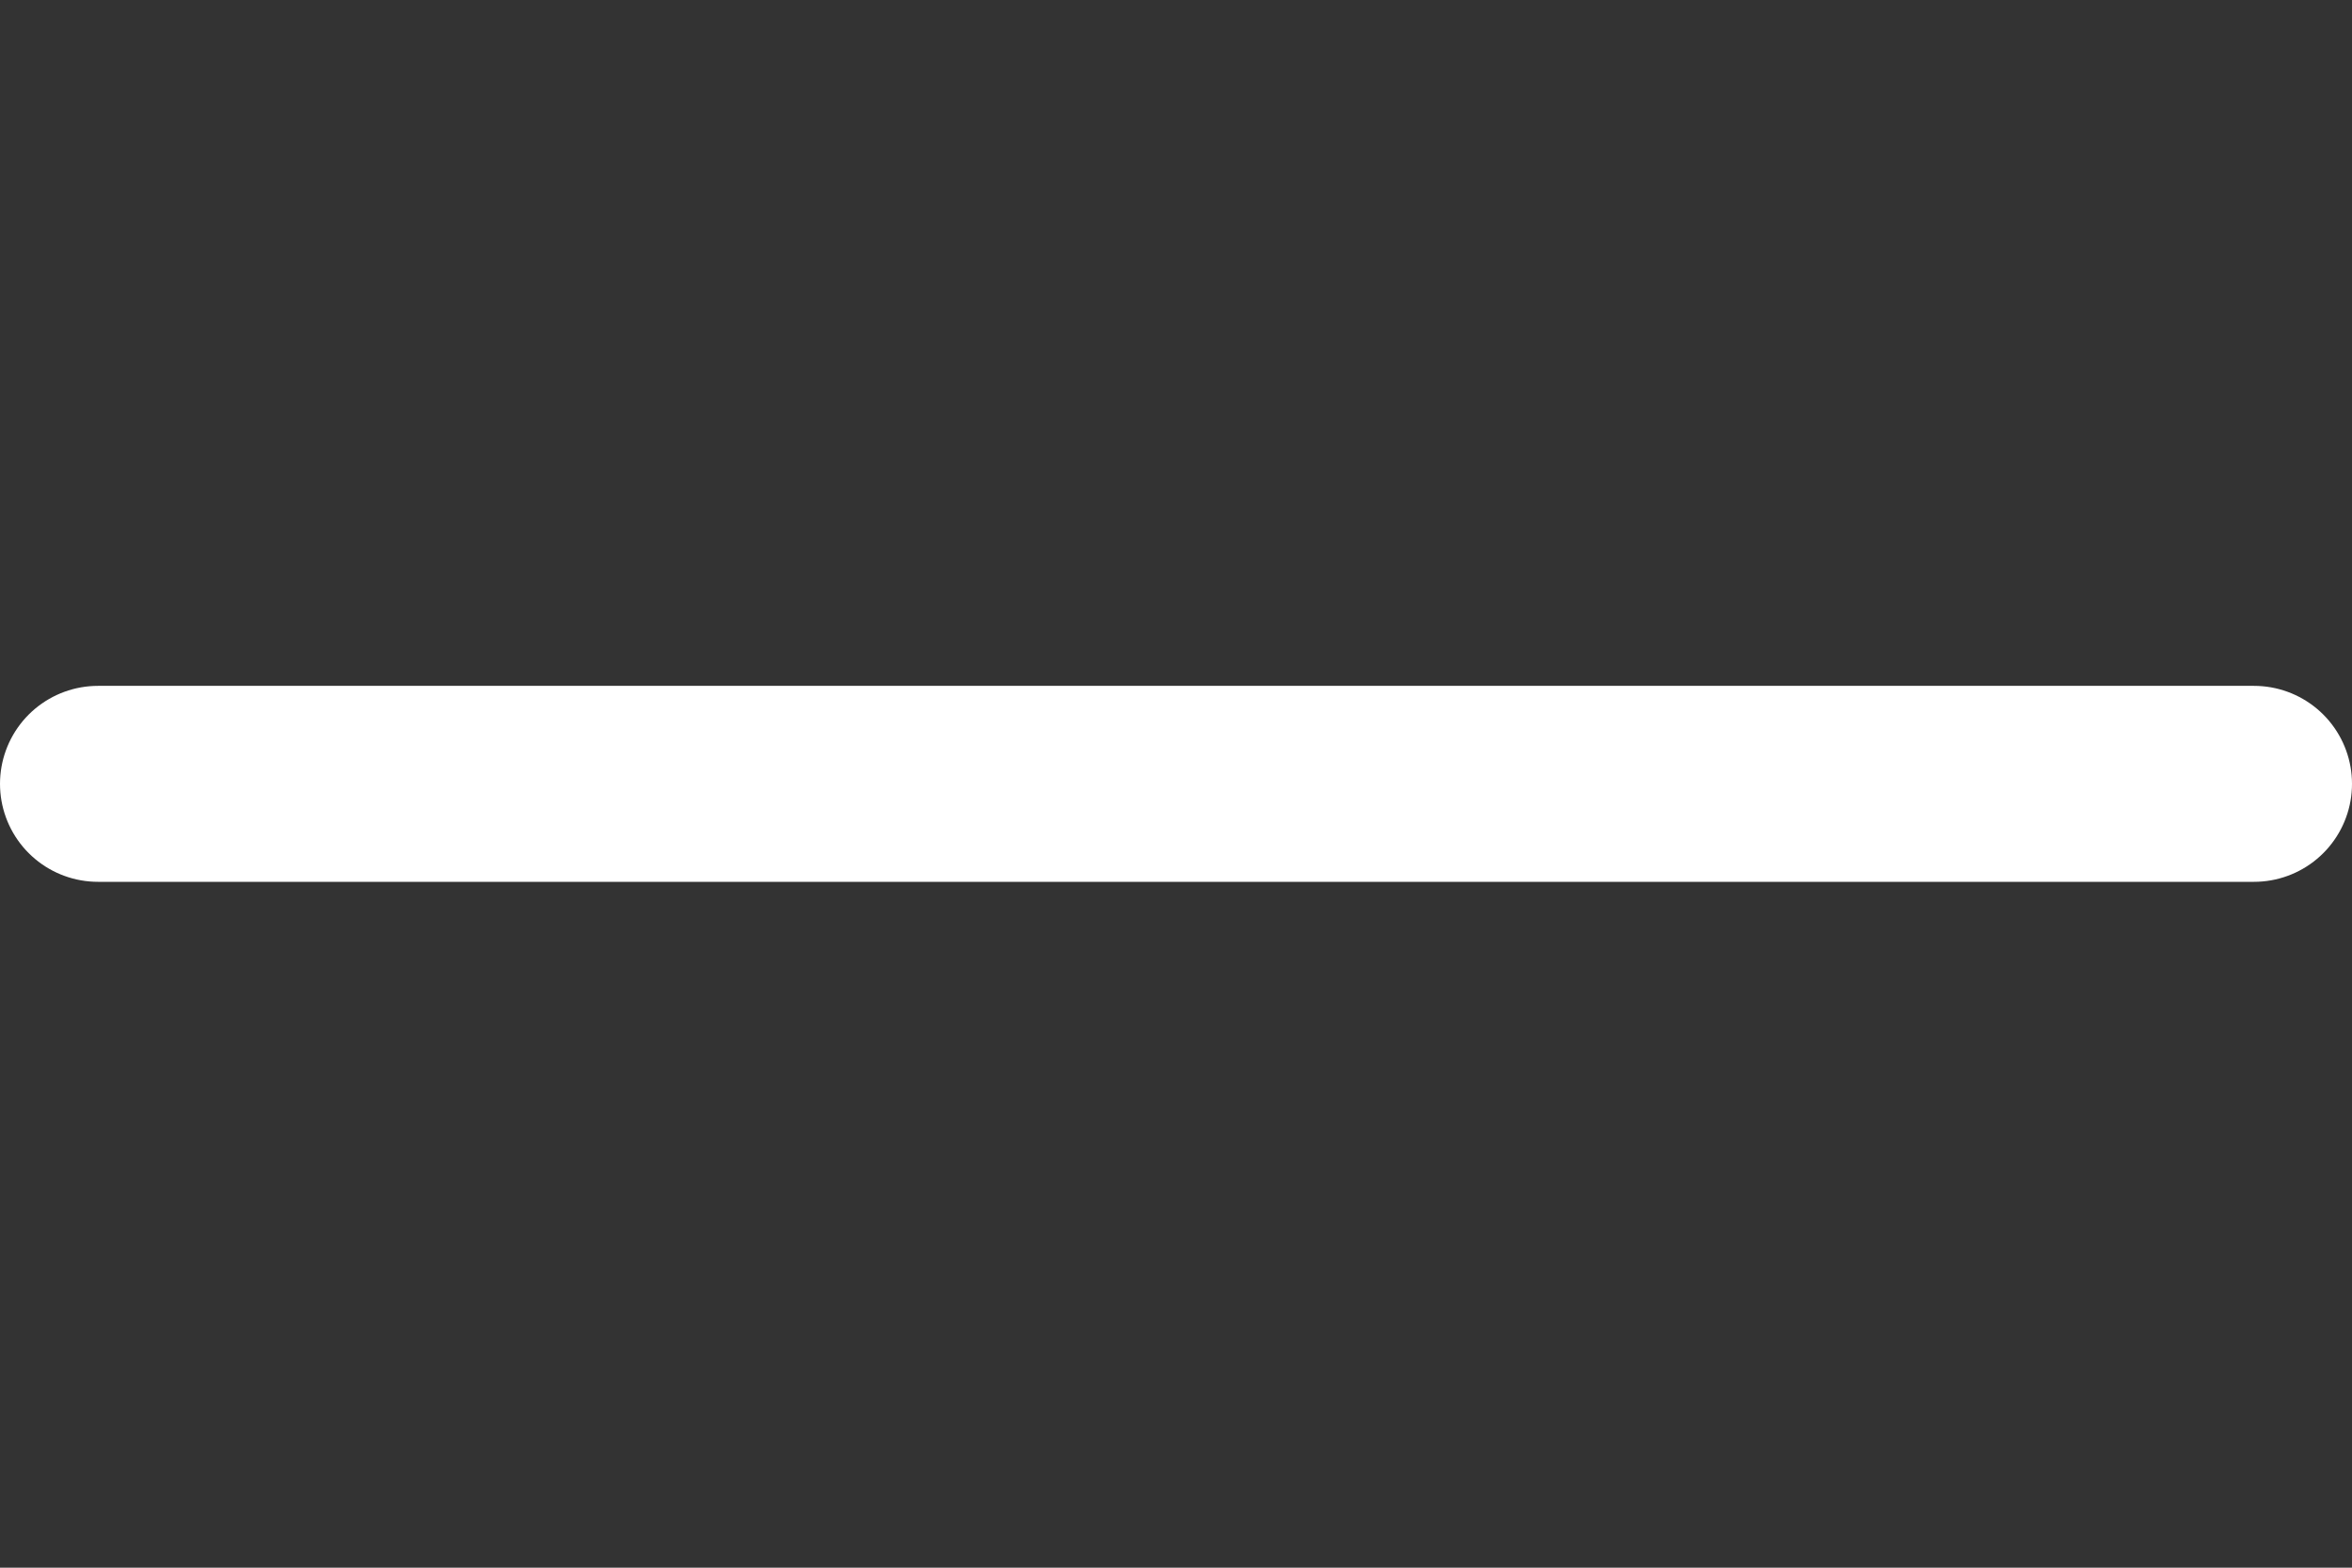 <svg width="24" height="16" viewBox="0 0 24 16" fill="none" xmlns="http://www.w3.org/2000/svg">
<rect x="0" y="0" width="24" height="16" fill="#333333" stroke="none"/>
<rect width="24" height="16" fill="none"/>
<path d="M1 8L23 8" stroke="white" stroke-width="2" stroke-linecap="round" stroke-linejoin="round"/>
</svg>
